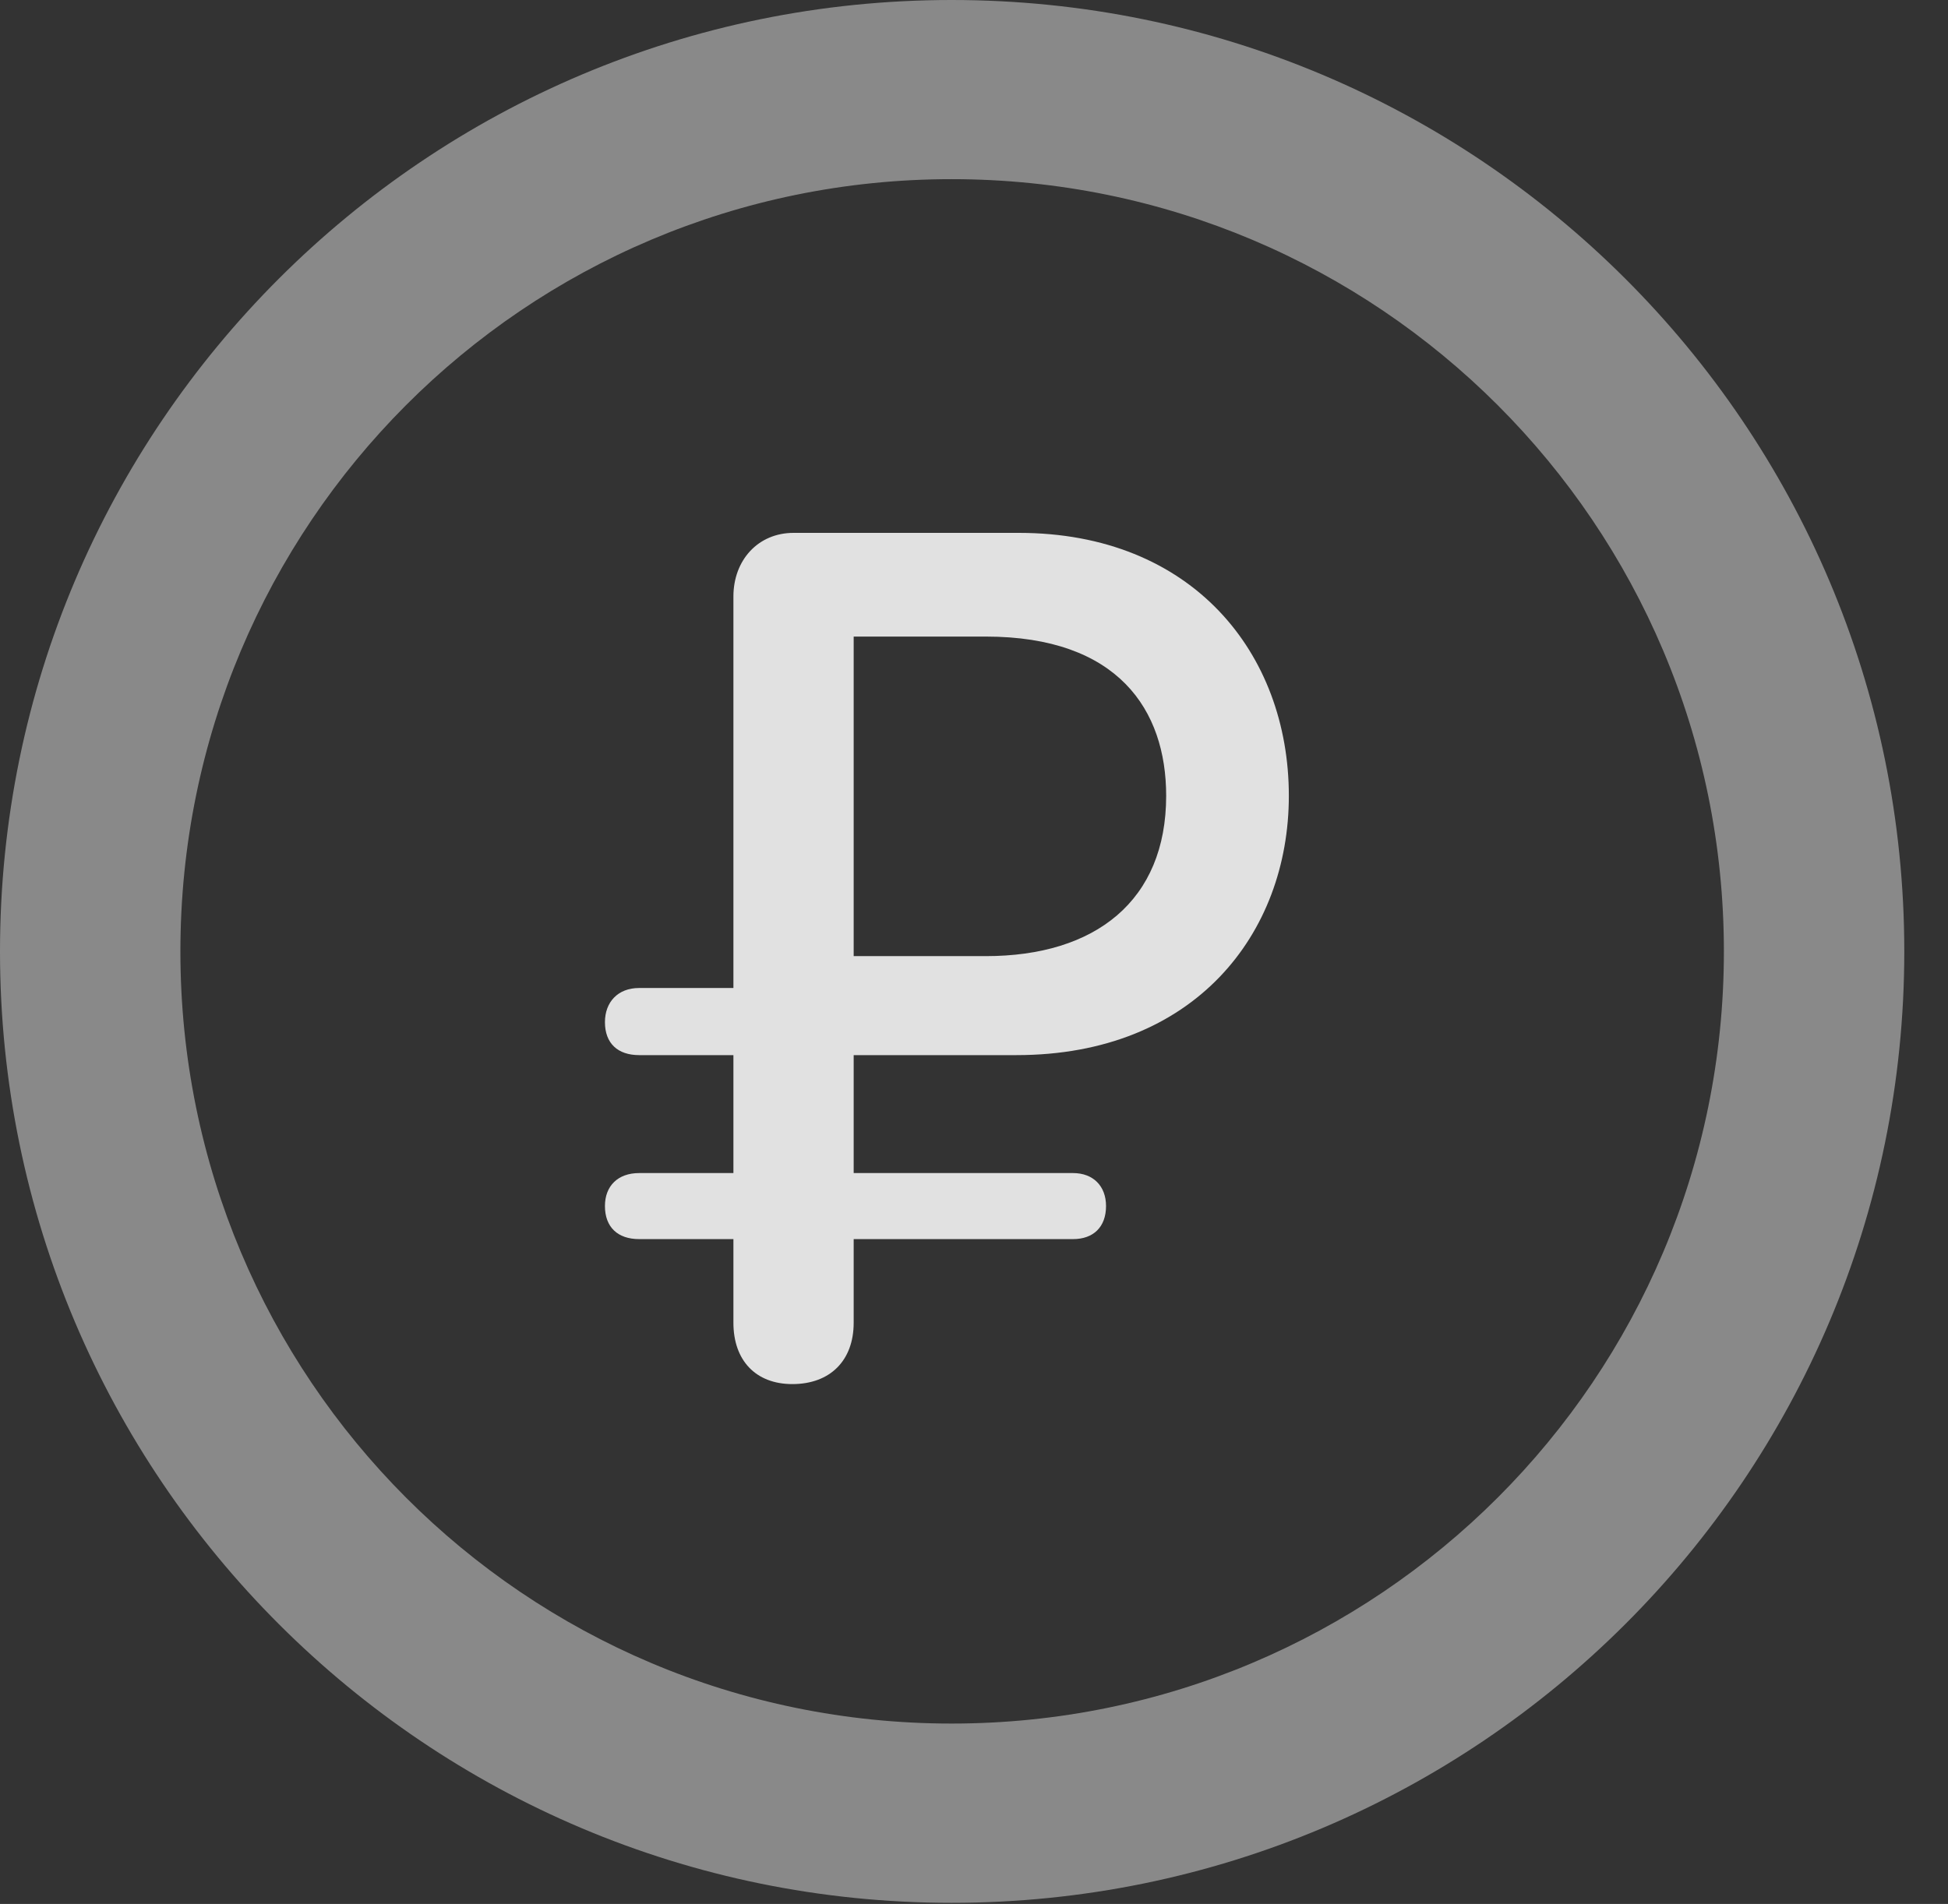<?xml version="1.0" encoding="UTF-8"?>
<!--Generator: Apple Native CoreSVG 341-->
<!DOCTYPE svg
PUBLIC "-//W3C//DTD SVG 1.1//EN"
       "http://www.w3.org/Graphics/SVG/1.1/DTD/svg11.dtd">
<svg version="1.1" xmlns="http://www.w3.org/2000/svg" xmlns:xlink="http://www.w3.org/1999/xlink" viewBox="0 0 16.133 15.771">
 <rect x="0" y="0" width="16.133" height="15.771" fill="#333333" stroke="none"/>
 <g>
  <rect height="15.771" opacity="0" width="16.133" x="0" y="0"/>
  <path d="M7.881 15.762C12.236 15.762 15.771 12.236 15.771 7.881C15.771 3.525 12.236 0 7.881 0C3.535 0 0 3.525 0 7.881C0 12.236 3.535 15.762 7.881 15.762ZM7.881 14.277C4.346 14.277 1.494 11.416 1.494 7.881C1.494 4.346 4.346 1.484 7.881 1.484C11.416 1.484 14.277 4.346 14.277 7.881C14.277 11.416 11.416 14.277 7.881 14.277Z" fill="white" fill-opacity="0.425"/>
  <path d="M6.562 11.465C6.875 11.465 7.07 11.27 7.07 10.957L7.07 10.264L8.887 10.264C9.053 10.264 9.16 10.166 9.16 9.99C9.16 9.824 9.053 9.717 8.887 9.717L7.07 9.717L7.07 8.74L8.418 8.74C9.893 8.74 10.674 7.734 10.674 6.592C10.674 5.41 9.873 4.414 8.438 4.414L6.572 4.414C6.279 4.414 6.074 4.639 6.074 4.941L6.074 8.184L5.293 8.184C5.117 8.184 5.01 8.301 5.01 8.467C5.01 8.643 5.117 8.74 5.293 8.74L6.074 8.74L6.074 9.717L5.293 9.717C5.117 9.717 5.01 9.824 5.01 9.99C5.01 10.166 5.117 10.264 5.293 10.264L6.074 10.264L6.074 10.957C6.074 11.27 6.26 11.465 6.562 11.465ZM7.07 7.92L7.07 5.273L8.164 5.273C9.258 5.273 9.658 5.879 9.658 6.592C9.658 7.461 9.072 7.92 8.164 7.92Z" fill="white" fill-opacity="0.85"/>
 </g>
</svg>
